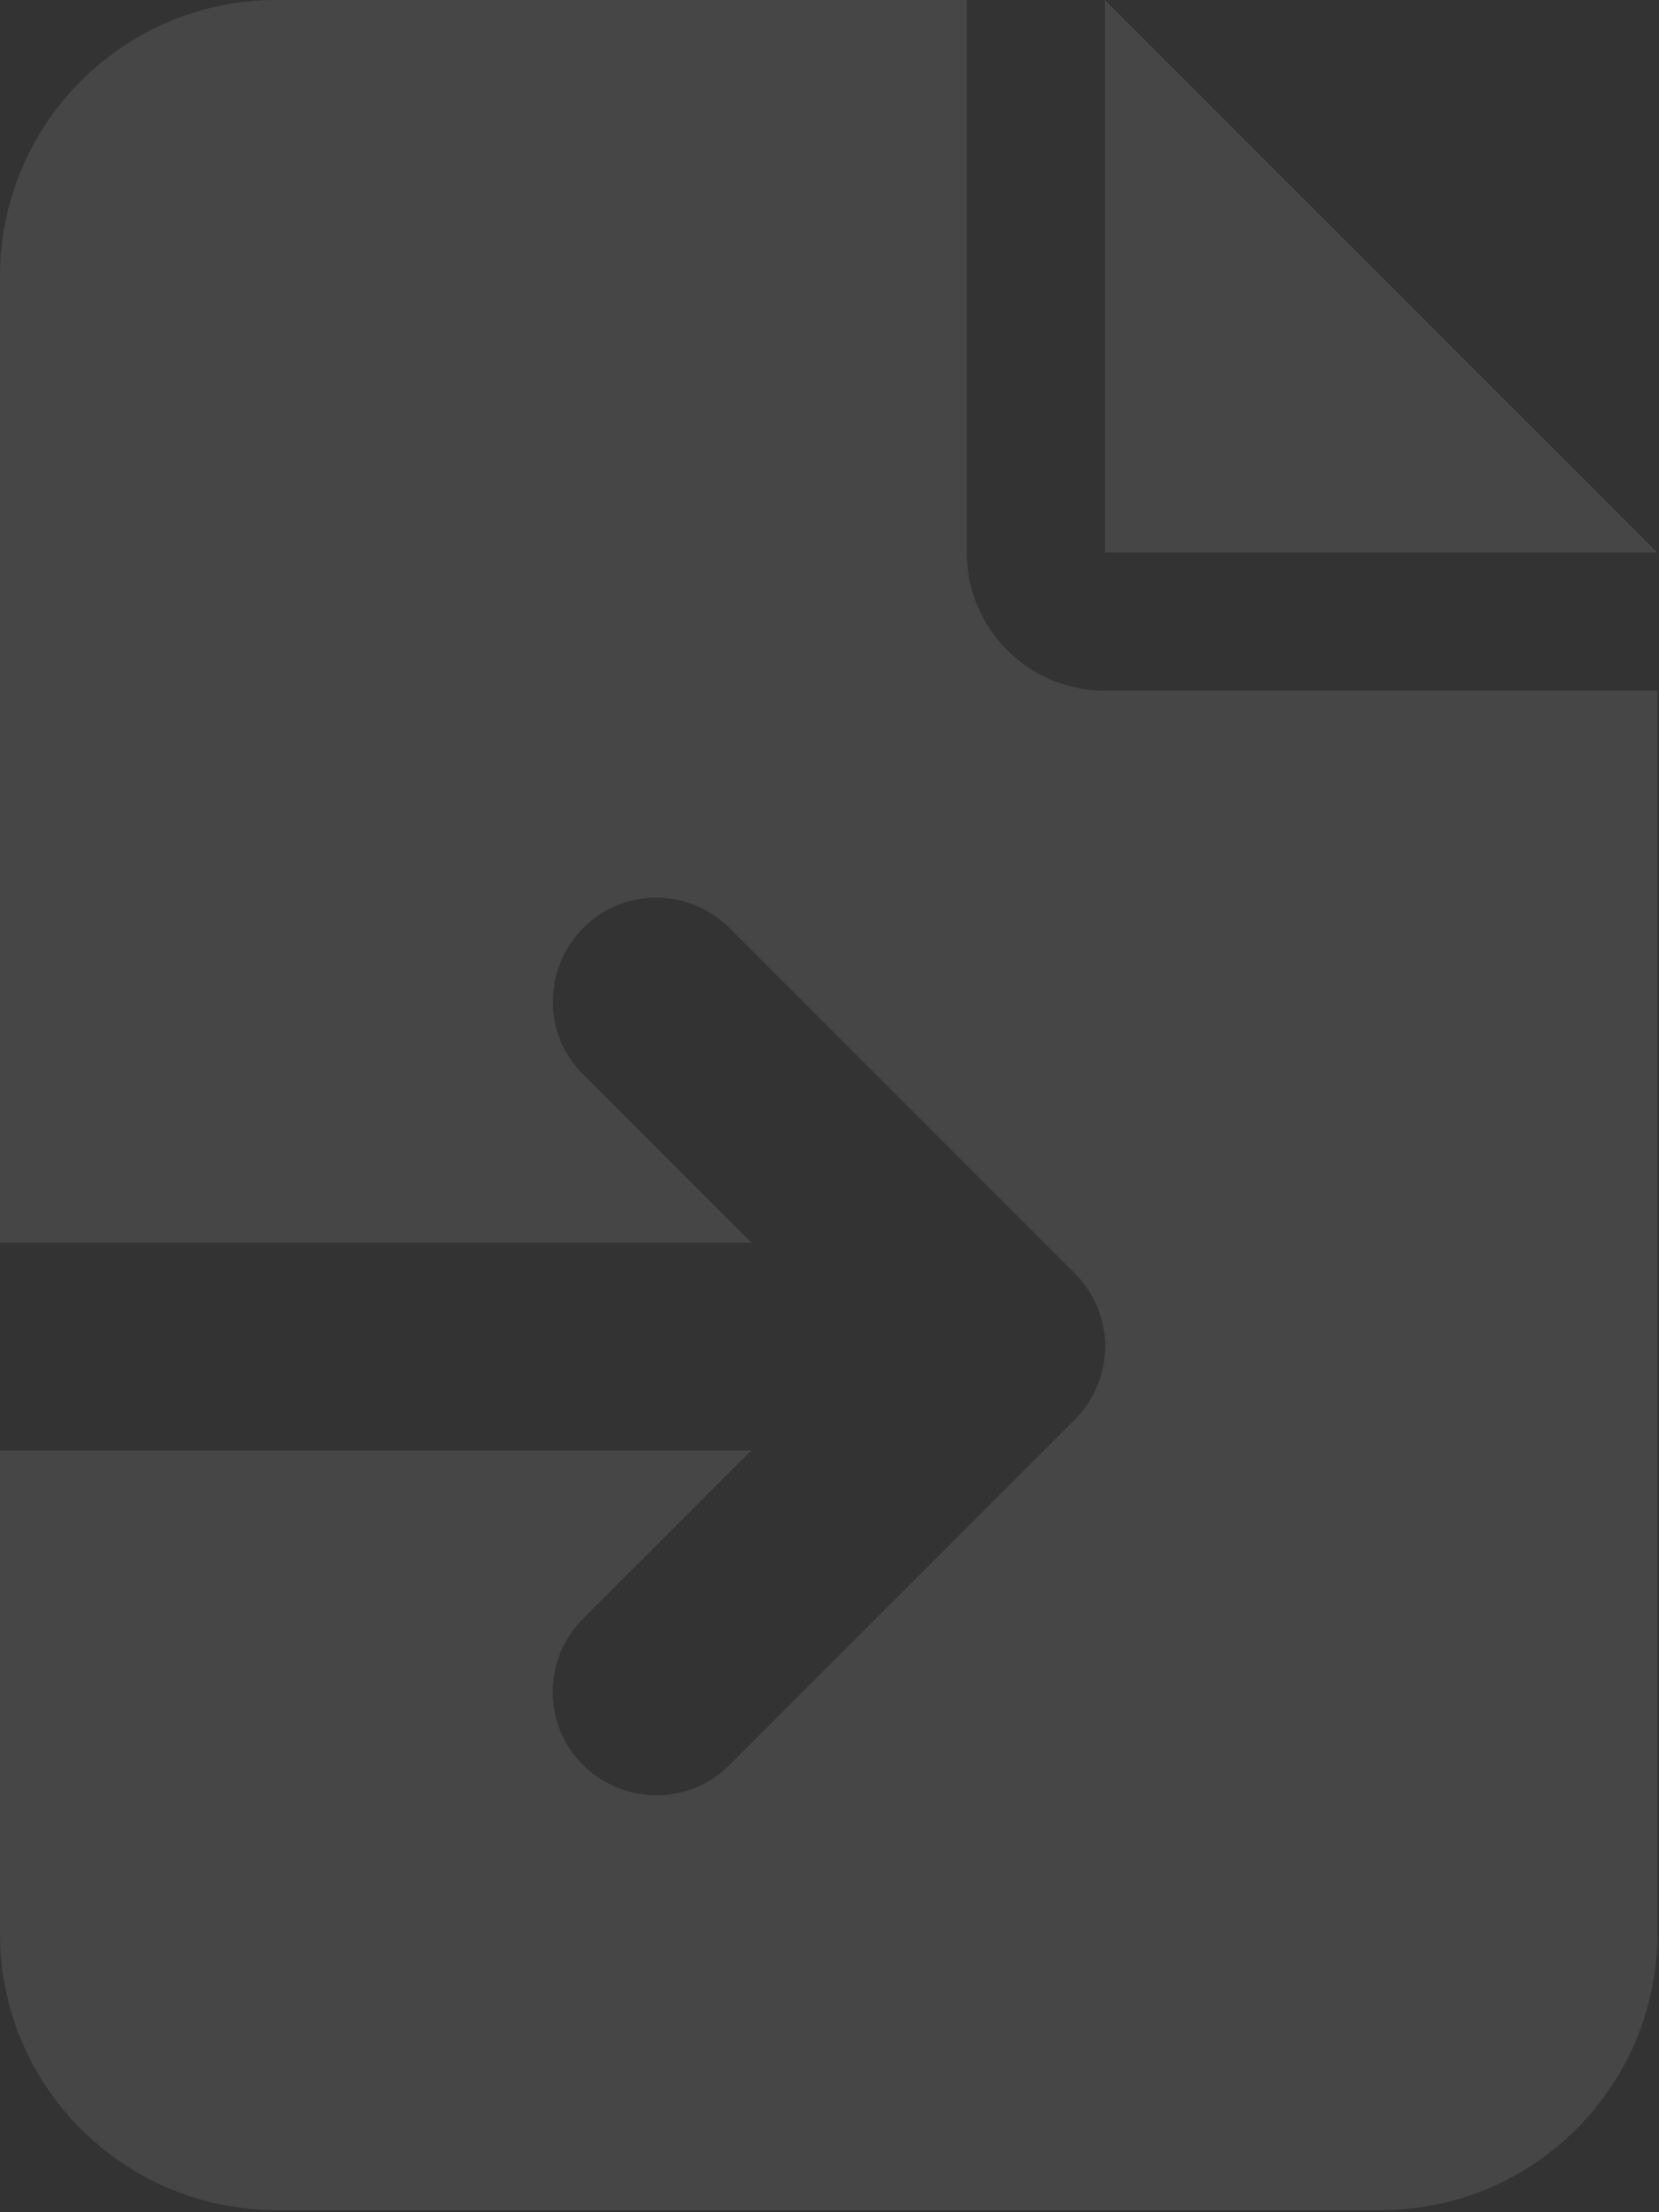 <svg width="615" height="820" viewBox="0 0 615 820" fill="none" xmlns="http://www.w3.org/2000/svg">
<rect x="0" y="0" width="615" height="820" fill="#333333" stroke="none"/>
<path d="M0 102.4C0 45.92 45.92 0 102.4 0H358.4V204.8C358.4 233.12 381.28 256 409.6 256H614.4V716.8C614.4 773.28 568.48 819.2 512 819.2H102.4C45.92 819.2 0 773.28 0 716.8V537.6H278.56L216.16 600C201.12 615.04 201.12 639.36 216.16 654.24C231.2 669.12 255.52 669.28 270.4 654.24L398.4 526.24C413.44 511.2 413.44 486.88 398.4 472L270.4 344C255.36 328.96 231.04 328.96 216.16 344C201.28 359.04 201.12 383.36 216.16 398.24L278.56 460.64H0V102.4ZM614.4 204.8H409.6V0L614.4 204.8Z" fill="#F4F5F7" fill-opacity="0.1"/>
</svg>
